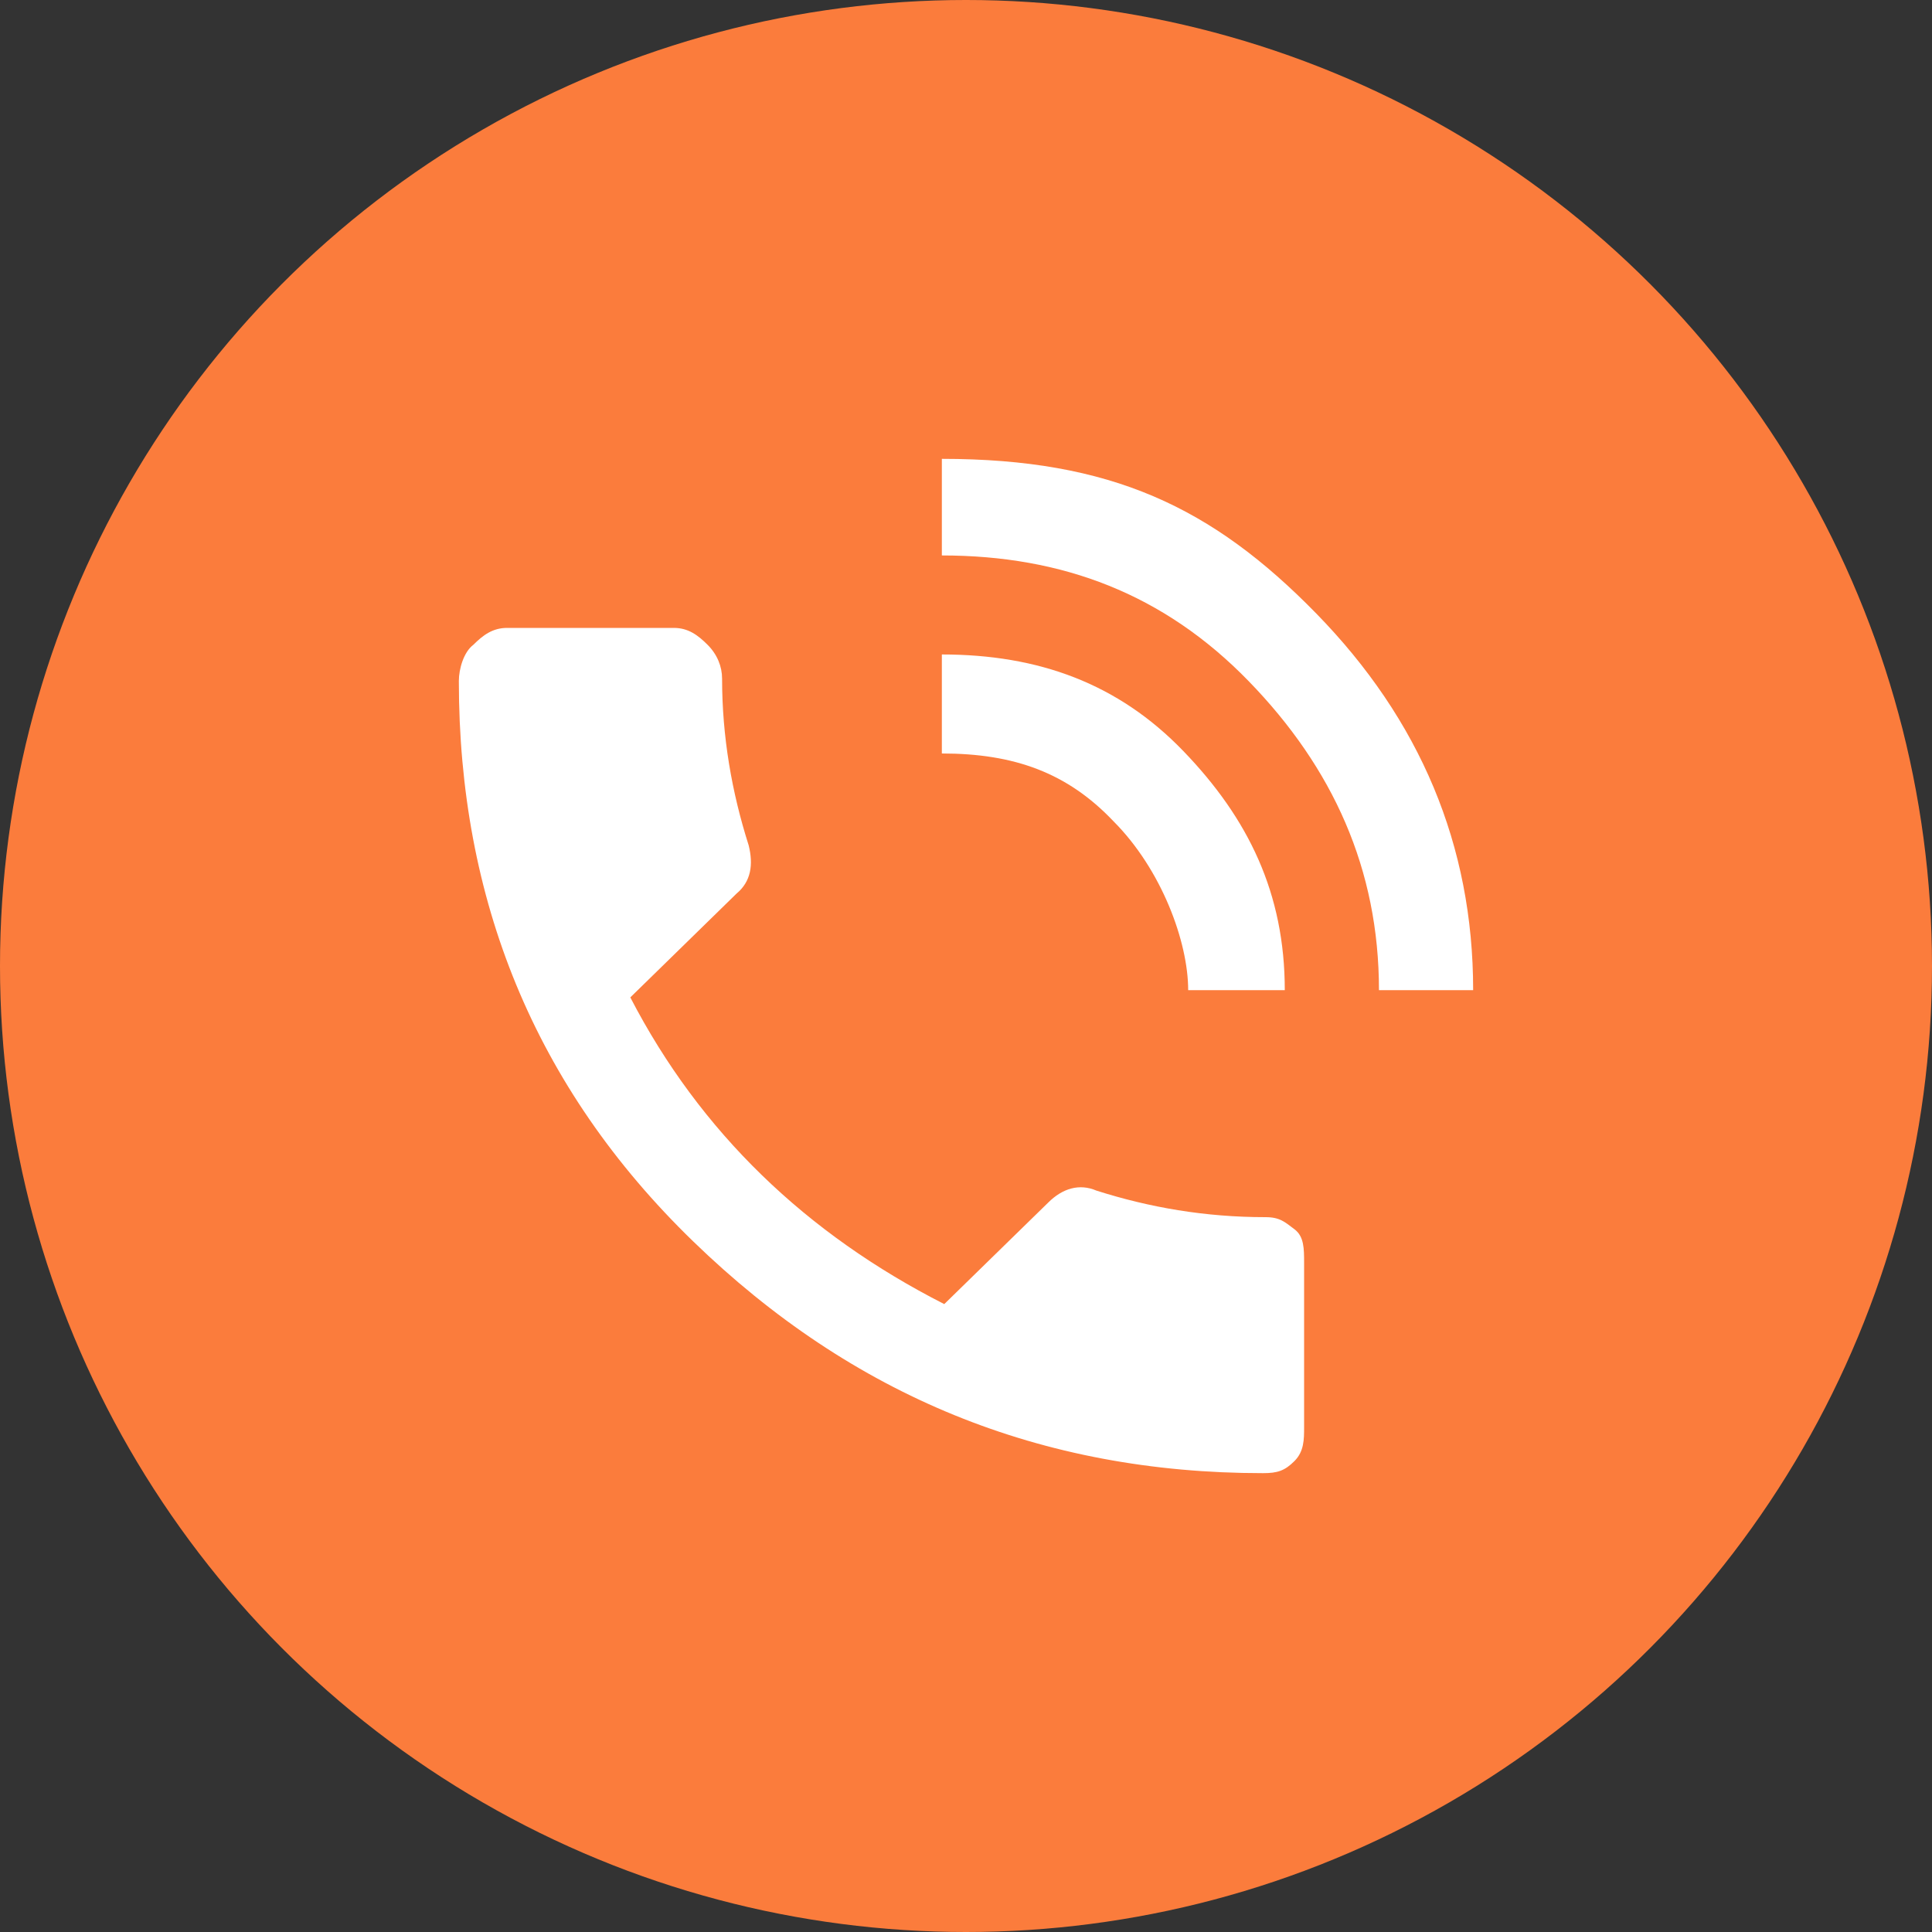 <?xml version="1.0" encoding="utf-8"?>
<!-- Generator: Adobe Illustrator 19.1.0, SVG Export Plug-In . SVG Version: 6.00 Build 0)  -->
<svg version="1.1" xmlns="http://www.w3.org/2000/svg" xmlns:xlink="http://www.w3.org/1999/xlink" x="0px" y="0px"
	 viewBox="0 0 80 80" enable-background="new 0 0 80 80" xml:space="preserve">
<rect x="0" y="0" width="80" height="80" fill="#333333" stroke="none"/>
<g>
	<circle fill="#FB7C3C" cx="40" cy="40" r="40"/>
	<g>
		<g>
			<path fill="#FFFFFF" d="M26.1,41.3c2.9,5.6,7.3,9.8,13,12.7l4.3-4.2c0.6-0.6,1.3-0.8,2-0.5c2.2,0.7,4.5,1.1,7,1.1
				c0.6,0,0.8,0.2,1.2,0.5s0.4,0.8,0.4,1.4v6.8c0,0.5,0,1-0.4,1.4c-0.4,0.4-0.7,0.5-1.3,0.5c-9.2,0-17-3.2-23.6-9.6S19,37.2,19,28.2
				c0-0.5,0.2-1.2,0.6-1.5c0.4-0.4,0.8-0.7,1.4-0.7h6.9c0.6,0,1,0.3,1.4,0.7s0.6,0.9,0.6,1.4c0,2.4,0.4,4.7,1.1,6.9
				c0.2,0.8,0.1,1.5-0.5,2L26.1,41.3z"/>
		</g>
		<g>
			<path fill="#FFFFFF" d="M39,19c7,0,11.2,2,15.5,6.4S61,35,61,41h-3.9c0-5-1.9-9.2-5.4-12.8S44,23,39,23V19z M39,27.1
				c4,0,7.3,1.2,10,4c2.7,2.8,4.2,5.9,4.2,9.9h-4c0-2-1.1-5-3.1-7c-1.9-2-4.1-2.8-7.1-2.8V27.1z"/>
		</g>
	</g>
</g>
</svg>
